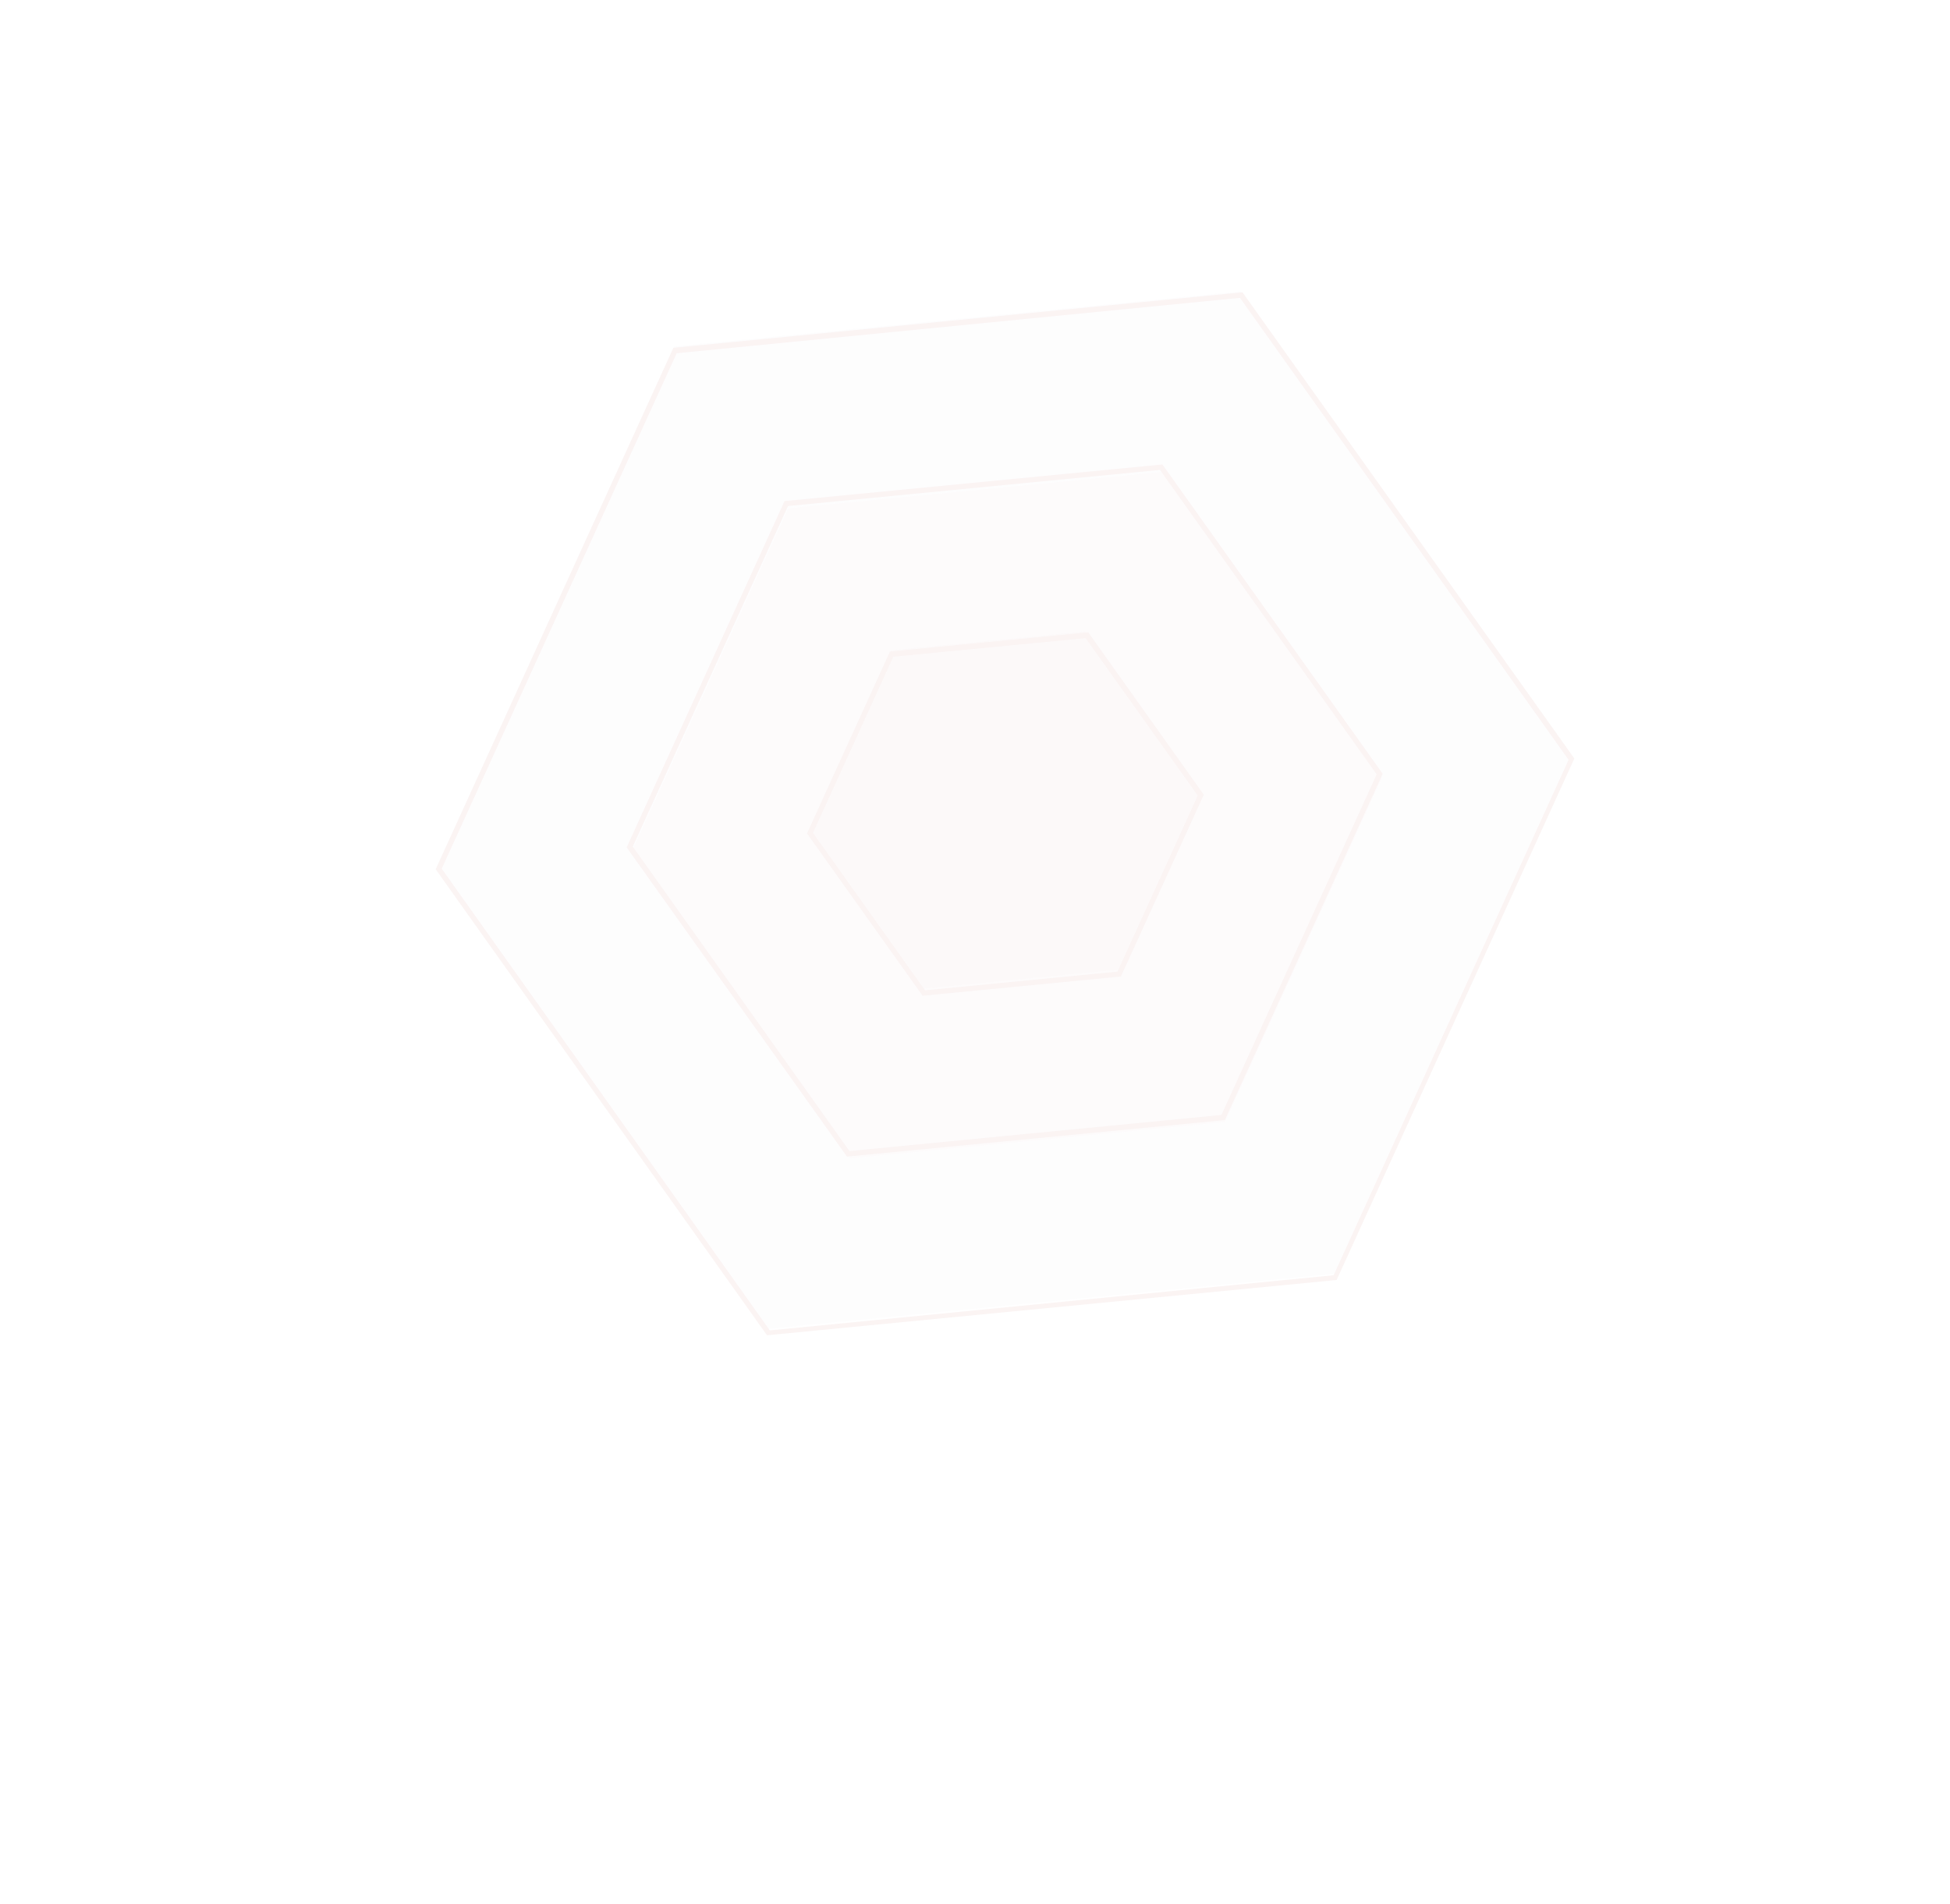 <svg width="841" height="821" viewBox="0 0 841 821" fill="none" xmlns="http://www.w3.org/2000/svg">
    <g opacity=".15">
        <path opacity=".2" d="M290.712 149.385 188.72 373.131 331.092 573.1l244.327-23.696 101.993-223.746L535.04 125.69l-244.328 23.695z" fill="#CDB9D7"/>
        <path opacity=".2" d="m272.445 367.262 67.5-148.077 161.725-15.727 94.207 132.392-67.5 148.077-161.706 15.685-94.226-132.35z" fill="#E1B4AF"/>
        <path opacity=".2" d="m348.931 357.521 35.151-77.114 84.237-8.17 49.085 68.944-35.152 77.114-84.255 8.211-49.066-68.985z" fill="#E1B4AF"/>
        <path d="m330.825 575.87-.404-.533-142.51-200.431L290.43 150.004l.626-.063 244.808-23.876.362.515 142.758 200.543-102.52 224.902-.626.063-245.013 23.782zM190.516 374.648l141.512 199.128 243.128-23.793L676.49 327.681 534.772 128.46 291.85 152.347 190.516 374.648z" fill="#E1B4AF"/>
        <path d="m365.275 498.819-95.011-133.356 68.083-149.357.626-.064 162.374-15.73 94.992 133.397-68.083 149.357-.626.063-162.355 15.69zm-92.368-133.697 93.46 131.302 160.412-15.577 66.954-146.88-93.459-131.302-160.413 15.577-66.954 146.88z" fill="#E1B4AF"/>
        <path d="m397.898 429.453-49.852-69.991 35.754-78.435.645-.105 84.904-8.215 49.833 70.032-35.754 78.435-.667.045-84.863 8.234zm-47.246-70.25L398.97 427.1l82.944-8.062 34.625-75.958-48.338-67.855-82.924 8.02-34.625 75.958z" fill="#E1B4AF"/>
    </g>
</svg>
